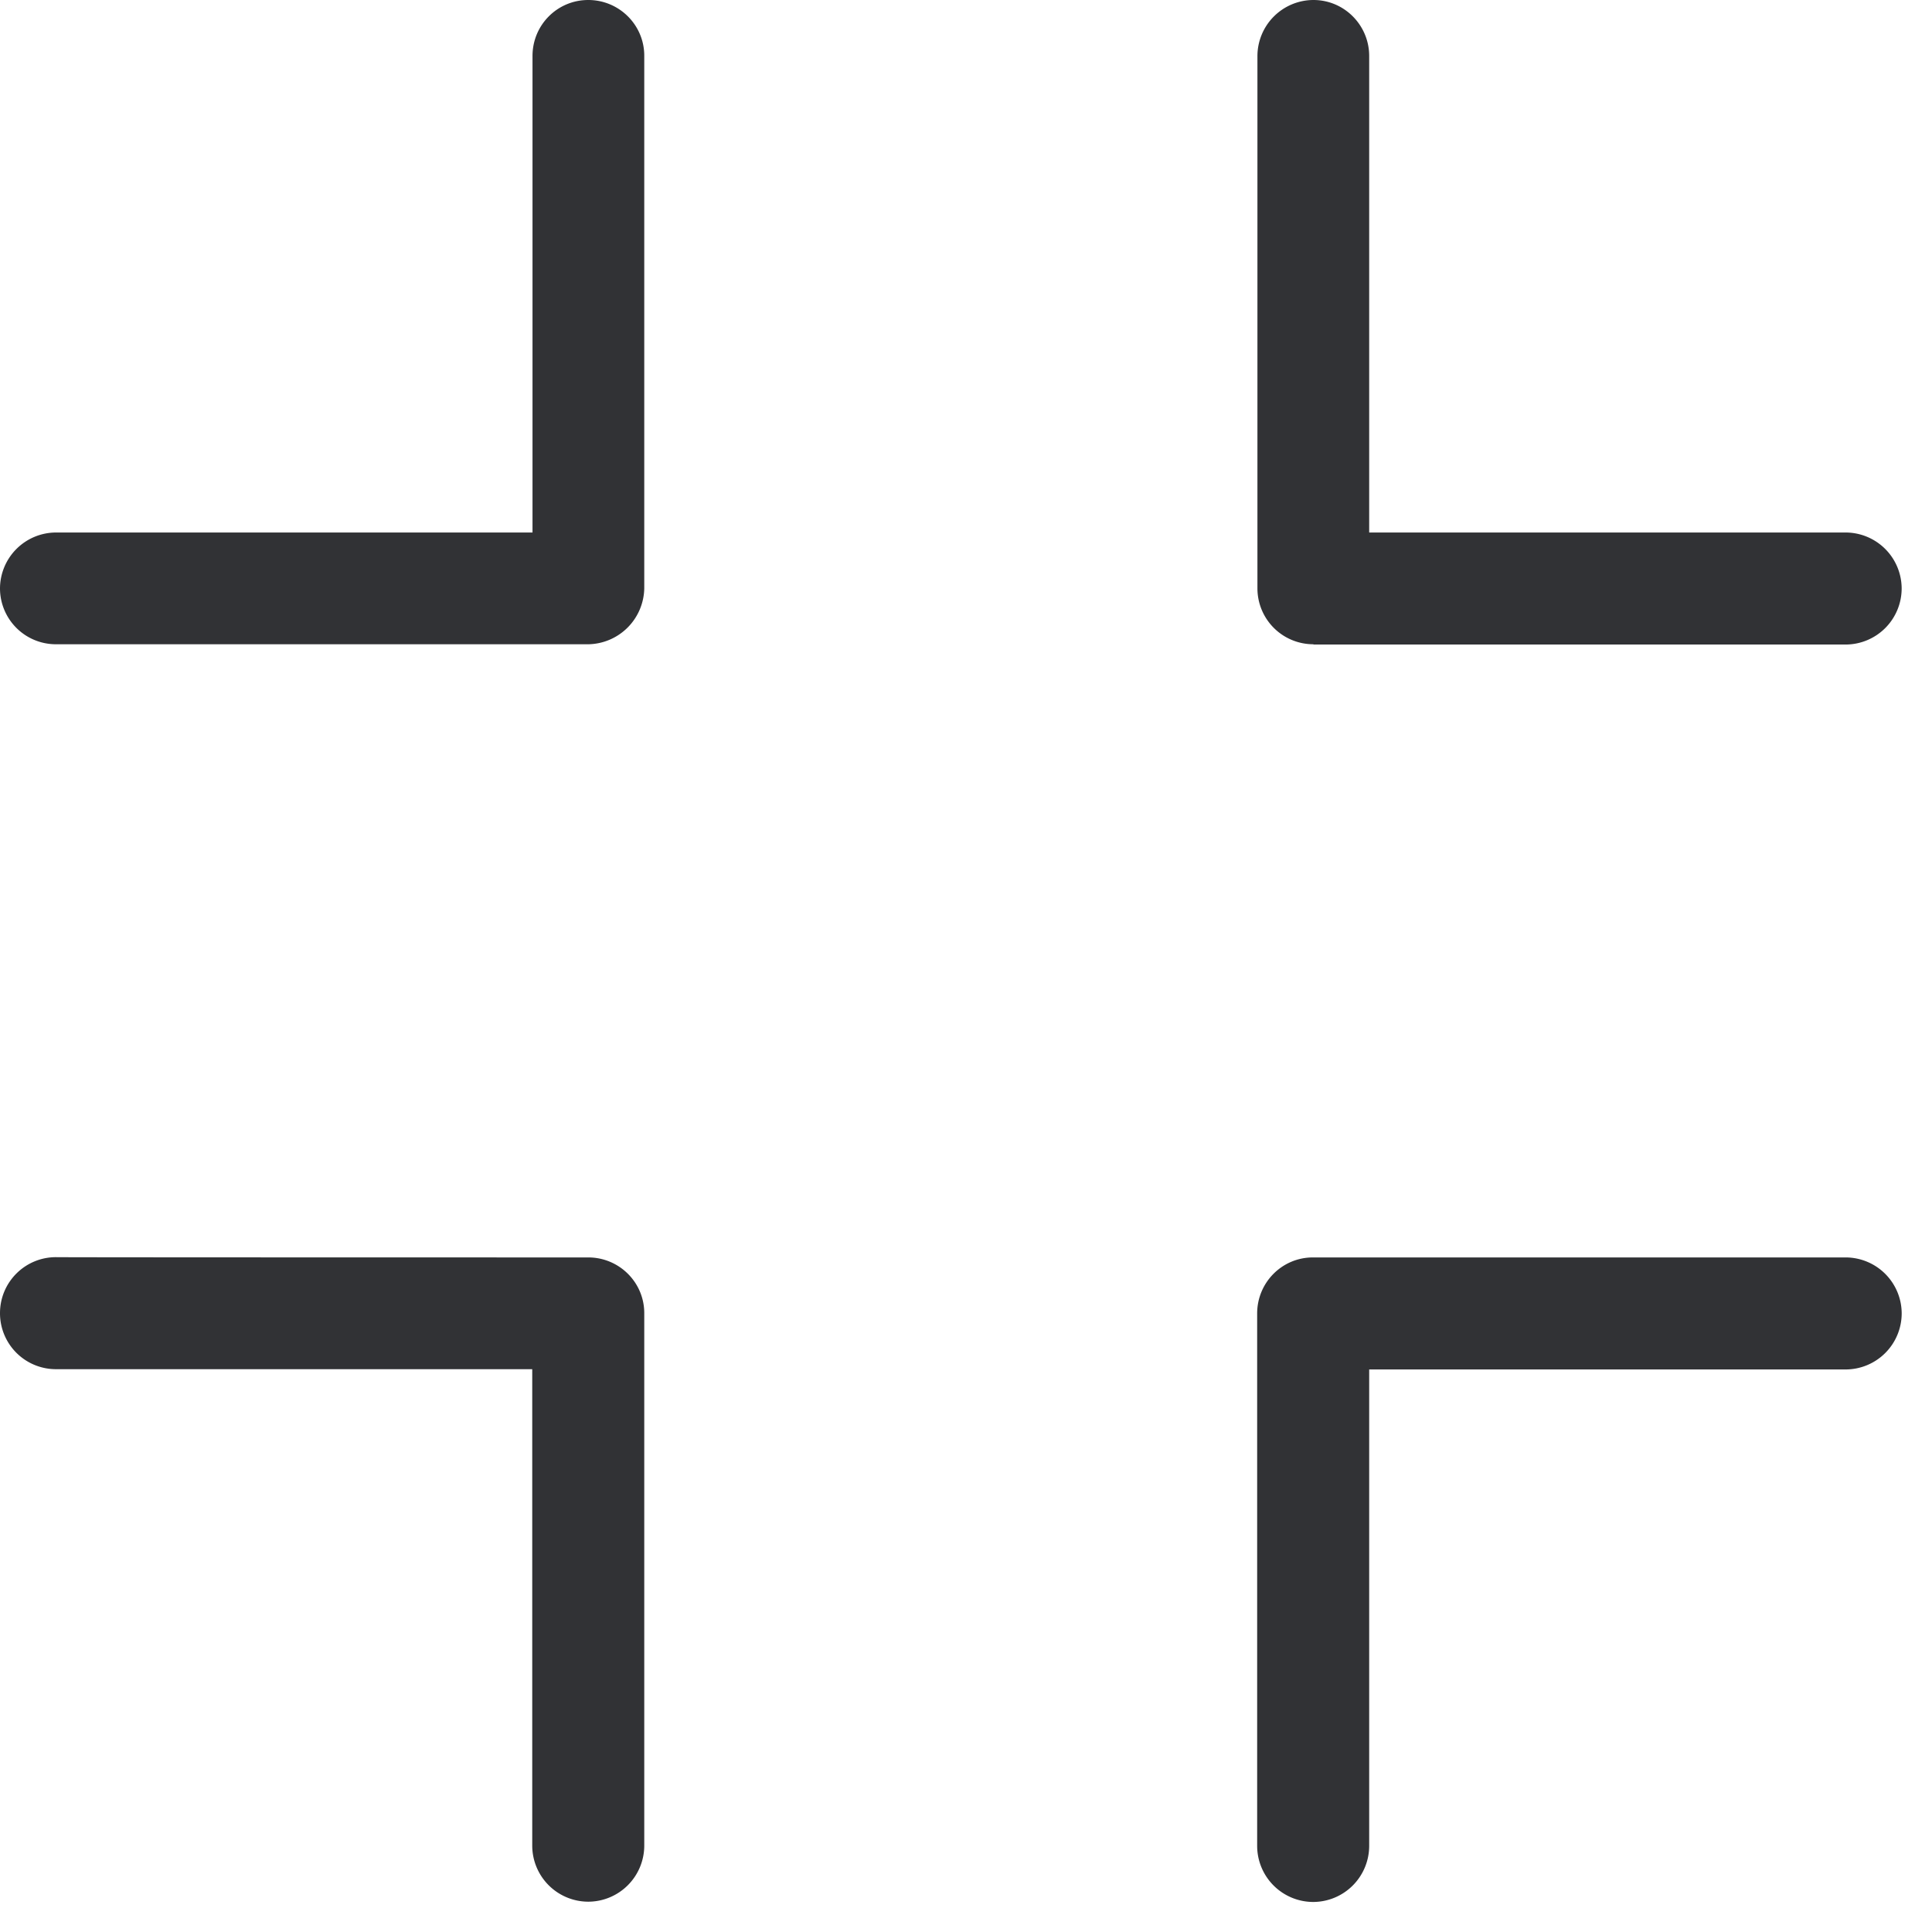 <svg width="64" height="64" xmlns="http://www.w3.org/2000/svg"><path d="M61.14 41.654a1.86 1.86 0 011.856 1.855 1.86 1.86 0 01-1.855 1.856H45.356V61.15a1.86 1.86 0 01-1.856 1.855 1.86 1.86 0 01-1.855-1.855V43.51c0-1.023.824-1.856 1.846-1.856h17.65zm-41.653 0c1.022 0 1.855.824 1.855 1.846v17.64a1.86 1.86 0 01-1.855 1.856 1.86 1.86 0 01-1.856-1.855V45.356H1.855A1.853 1.853 0 010 43.5c0-1.03.834-1.855 1.855-1.855 0 .009 17.632.009 17.632.009zm0-41.654c1.022 0 1.855.825 1.855 1.846v17.64a1.887 1.887 0 01-1.846 1.856H1.856A1.852 1.852 0 010 19.496a1.86 1.86 0 011.855-1.856H17.64V1.855C17.64.825 18.465 0 19.487 0zm24.022 21.342a1.852 1.852 0 01-1.855-1.846V1.856A1.86 1.86 0 0143.509 0c1.022 0 1.847.834 1.847 1.855V17.64H61.14a1.86 1.86 0 011.855 1.856 1.86 1.86 0 01-1.855 1.855H43.509v-.009z" fill="#313235" fill-rule="nonzero"/></svg>